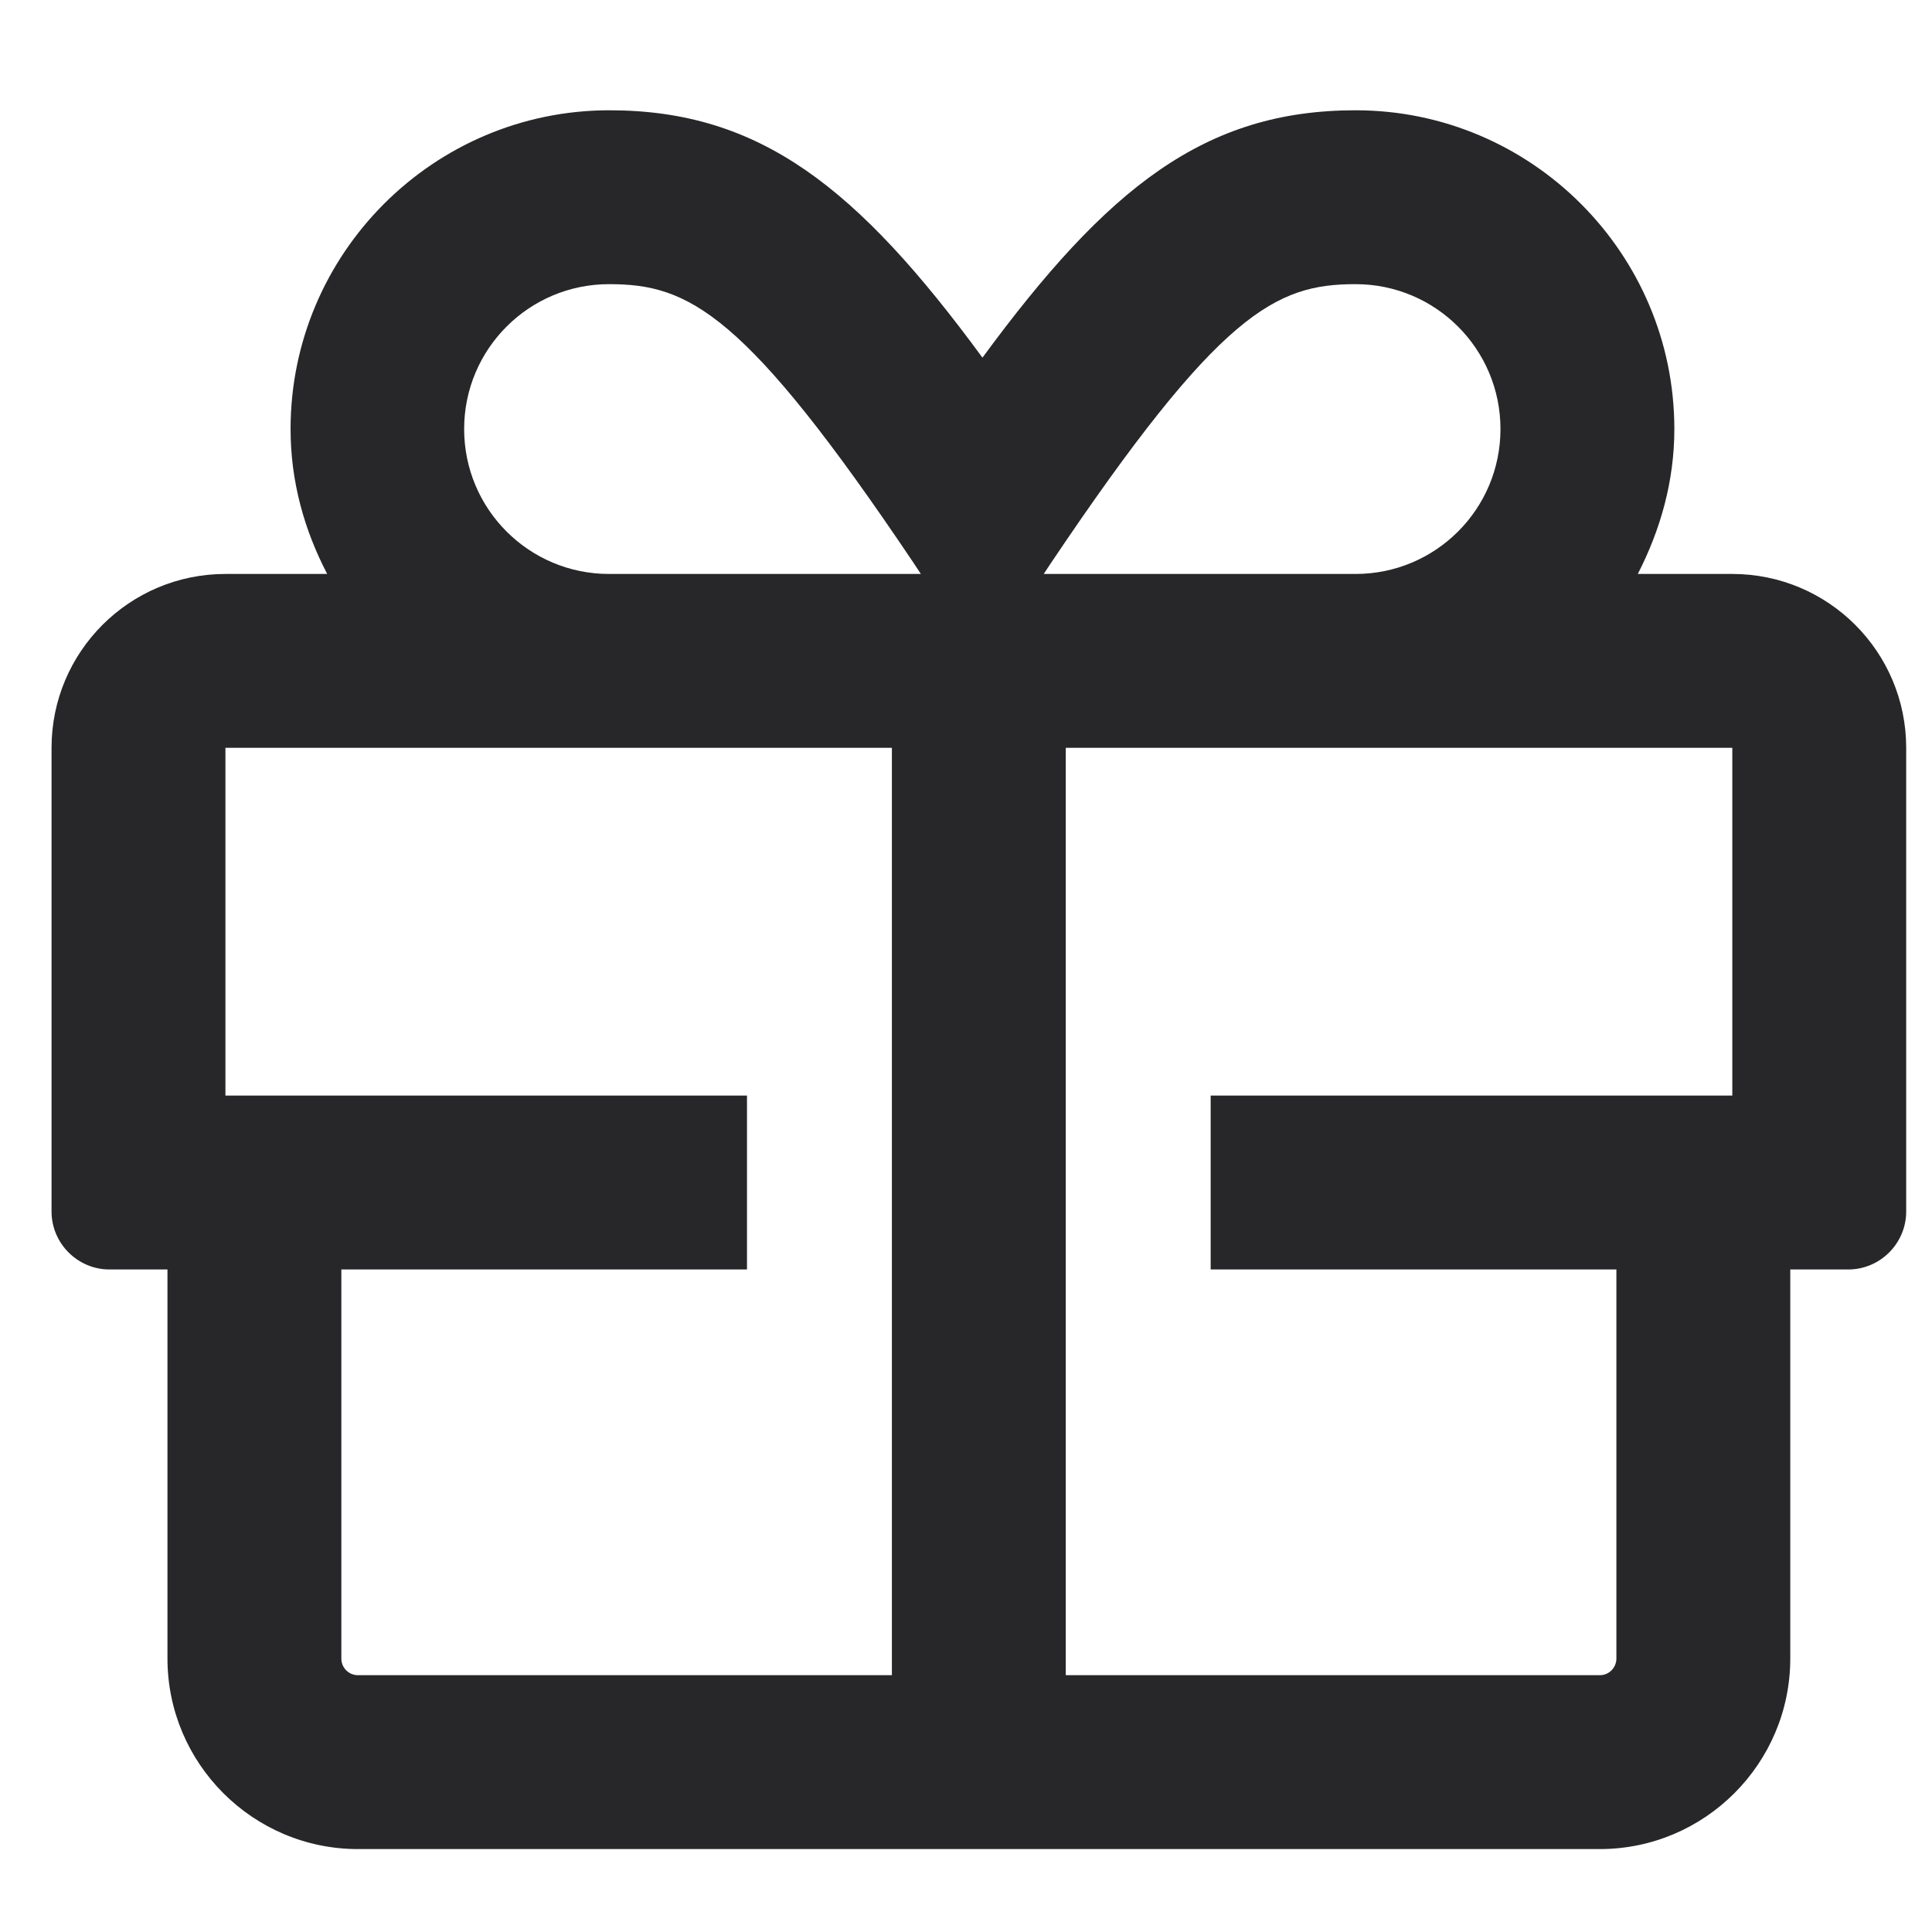 <svg width="25" height="25" viewBox="0 0 25 25" fill="none" xmlns="http://www.w3.org/2000/svg">
<g clip-path="url(#clip0_196_1493)">
<path d="M22.416 7.427H21.193C21.484 6.86 21.666 6.231 21.666 5.552C21.666 3.278 19.815 1.427 17.541 1.427C15.591 1.427 14.331 2.425 12.713 4.628C11.096 2.425 9.835 1.427 7.885 1.427C5.612 1.427 3.76 3.278 3.76 5.552C3.76 6.231 3.938 6.86 4.234 7.427H2.917C1.674 7.427 0.667 8.435 0.667 9.677V15.677C0.667 16.089 1.004 16.427 1.417 16.427H2.167V21.461C2.167 22.82 3.273 23.927 4.632 23.927H20.701C22.06 23.927 23.166 22.82 23.166 21.461V16.427H23.916C24.329 16.427 24.666 16.089 24.666 15.677V9.677C24.666 8.435 23.659 7.427 22.416 7.427ZM11.541 21.677H4.632C4.515 21.677 4.417 21.583 4.417 21.461V16.427H9.666V14.177H2.917V9.677H11.541V21.677ZM7.881 7.427C6.845 7.427 6.006 6.588 6.006 5.552C6.006 4.516 6.845 3.677 7.881 3.677C8.912 3.677 9.638 4.033 11.823 7.286L11.916 7.427H7.881ZM13.599 7.286C15.784 4.033 16.51 3.677 17.541 3.677C18.577 3.677 19.416 4.516 19.416 5.552C19.416 6.588 18.577 7.427 17.541 7.427H13.506L13.599 7.286ZM22.416 14.177H15.666V16.427H20.916V21.461C20.916 21.578 20.823 21.677 20.701 21.677H13.791V9.677H22.416V14.177Z" fill="#272729"/>
</g>
<defs>
<clipPath id="clip0_196_1493">
<rect width="24" height="24" fill="white" transform="translate(0.667 0.677)"/>
</clipPath>
</defs>
</svg>
